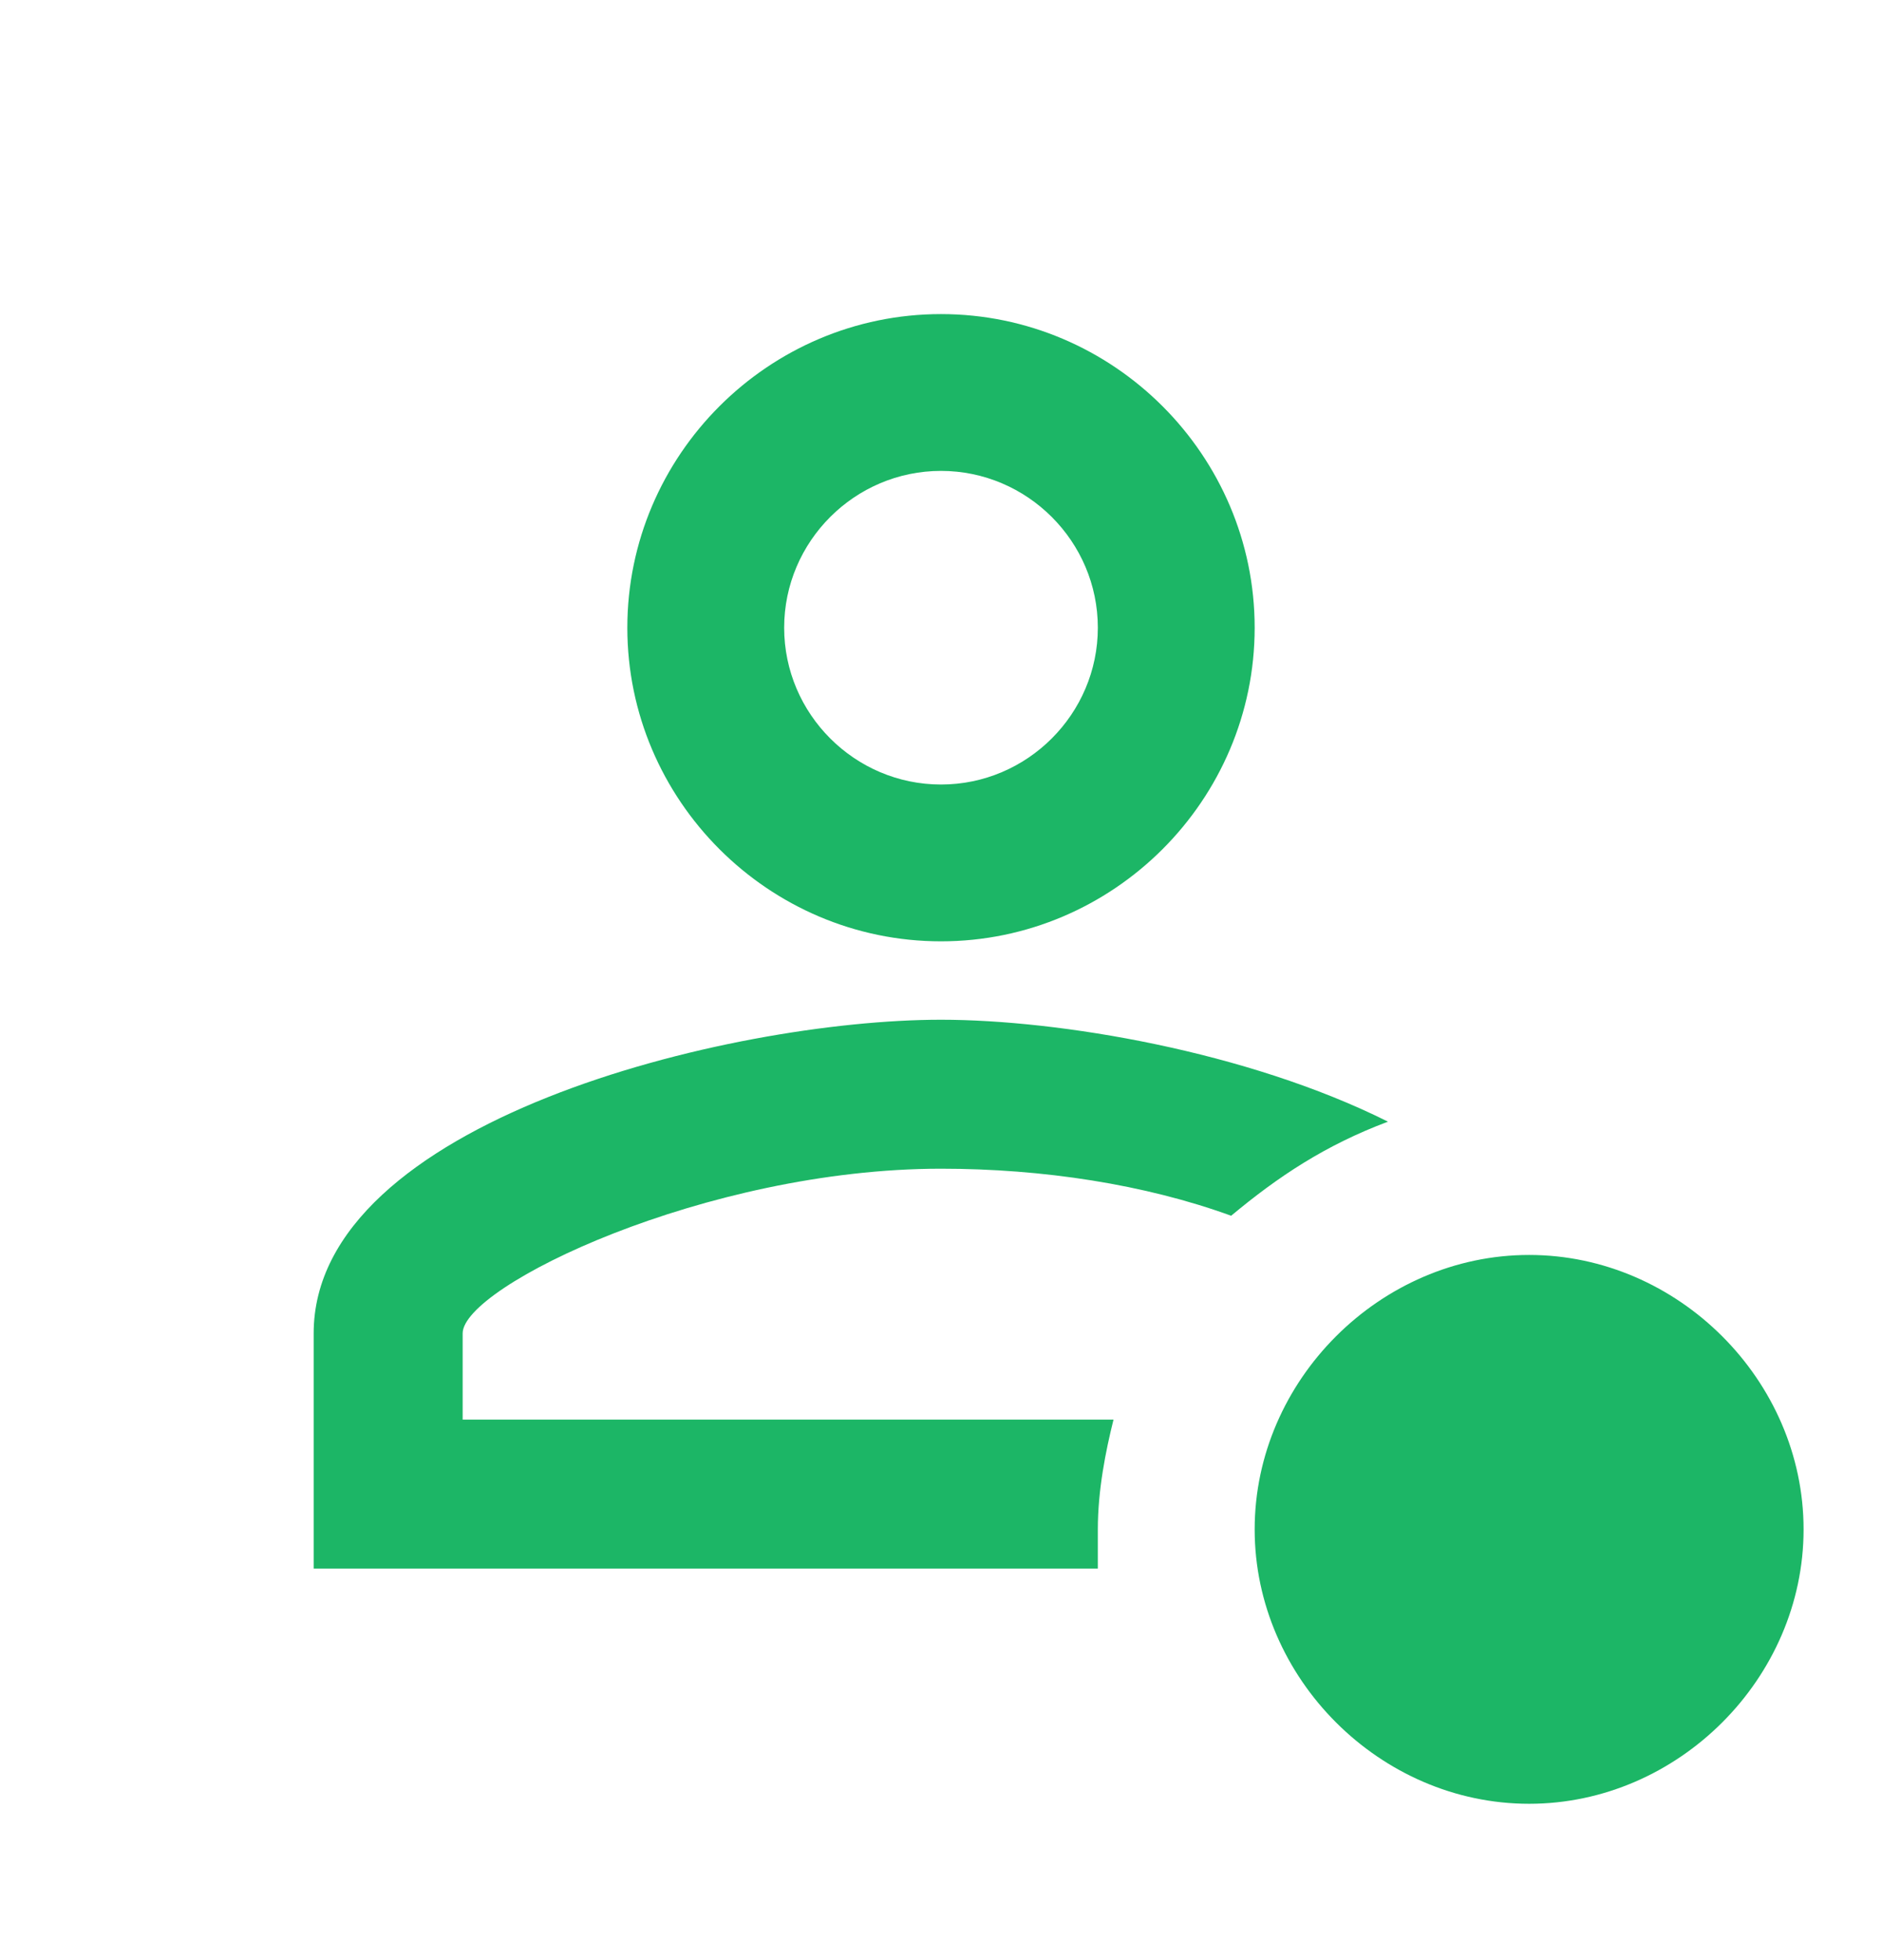 <svg width="24" height="25" viewBox="0 0 24 25" fill="none" xmlns="http://www.w3.org/2000/svg">
<path d="M14 20.006H4V17.006C4 14.306 9.3 13.006 12 13.006C13.5 13.006 15.9 13.406 17.7 14.306C16.9 14.606 16.3 15.006 15.7 15.506C14.6 15.106 13.3 14.906 12 14.906C9 14.906 5.9 16.406 5.9 17.006V18.106H14.2C14.1 18.506 14 19.006 14 19.506V20.006ZM23 19.506C23 21.406 21.4 23.006 19.5 23.006C17.6 23.006 16 21.406 16 19.506C16 17.606 17.6 16.006 19.5 16.006C21.4 16.006 23 17.606 23 19.506ZM12 6.006C13.1 6.006 14 6.906 14 8.006C14 9.106 13.1 10.006 12 10.006C10.9 10.006 10 9.106 10 8.006C10 6.906 10.9 6.006 12 6.006ZM12 4.006C9.8 4.006 8 5.806 8 8.006C8 10.206 9.8 12.006 12 12.006C14.2 12.006 16 10.206 16 8.006C16 5.806 14.2 4.006 12 4.006Z" fill="#1CB666"/>
</svg>
